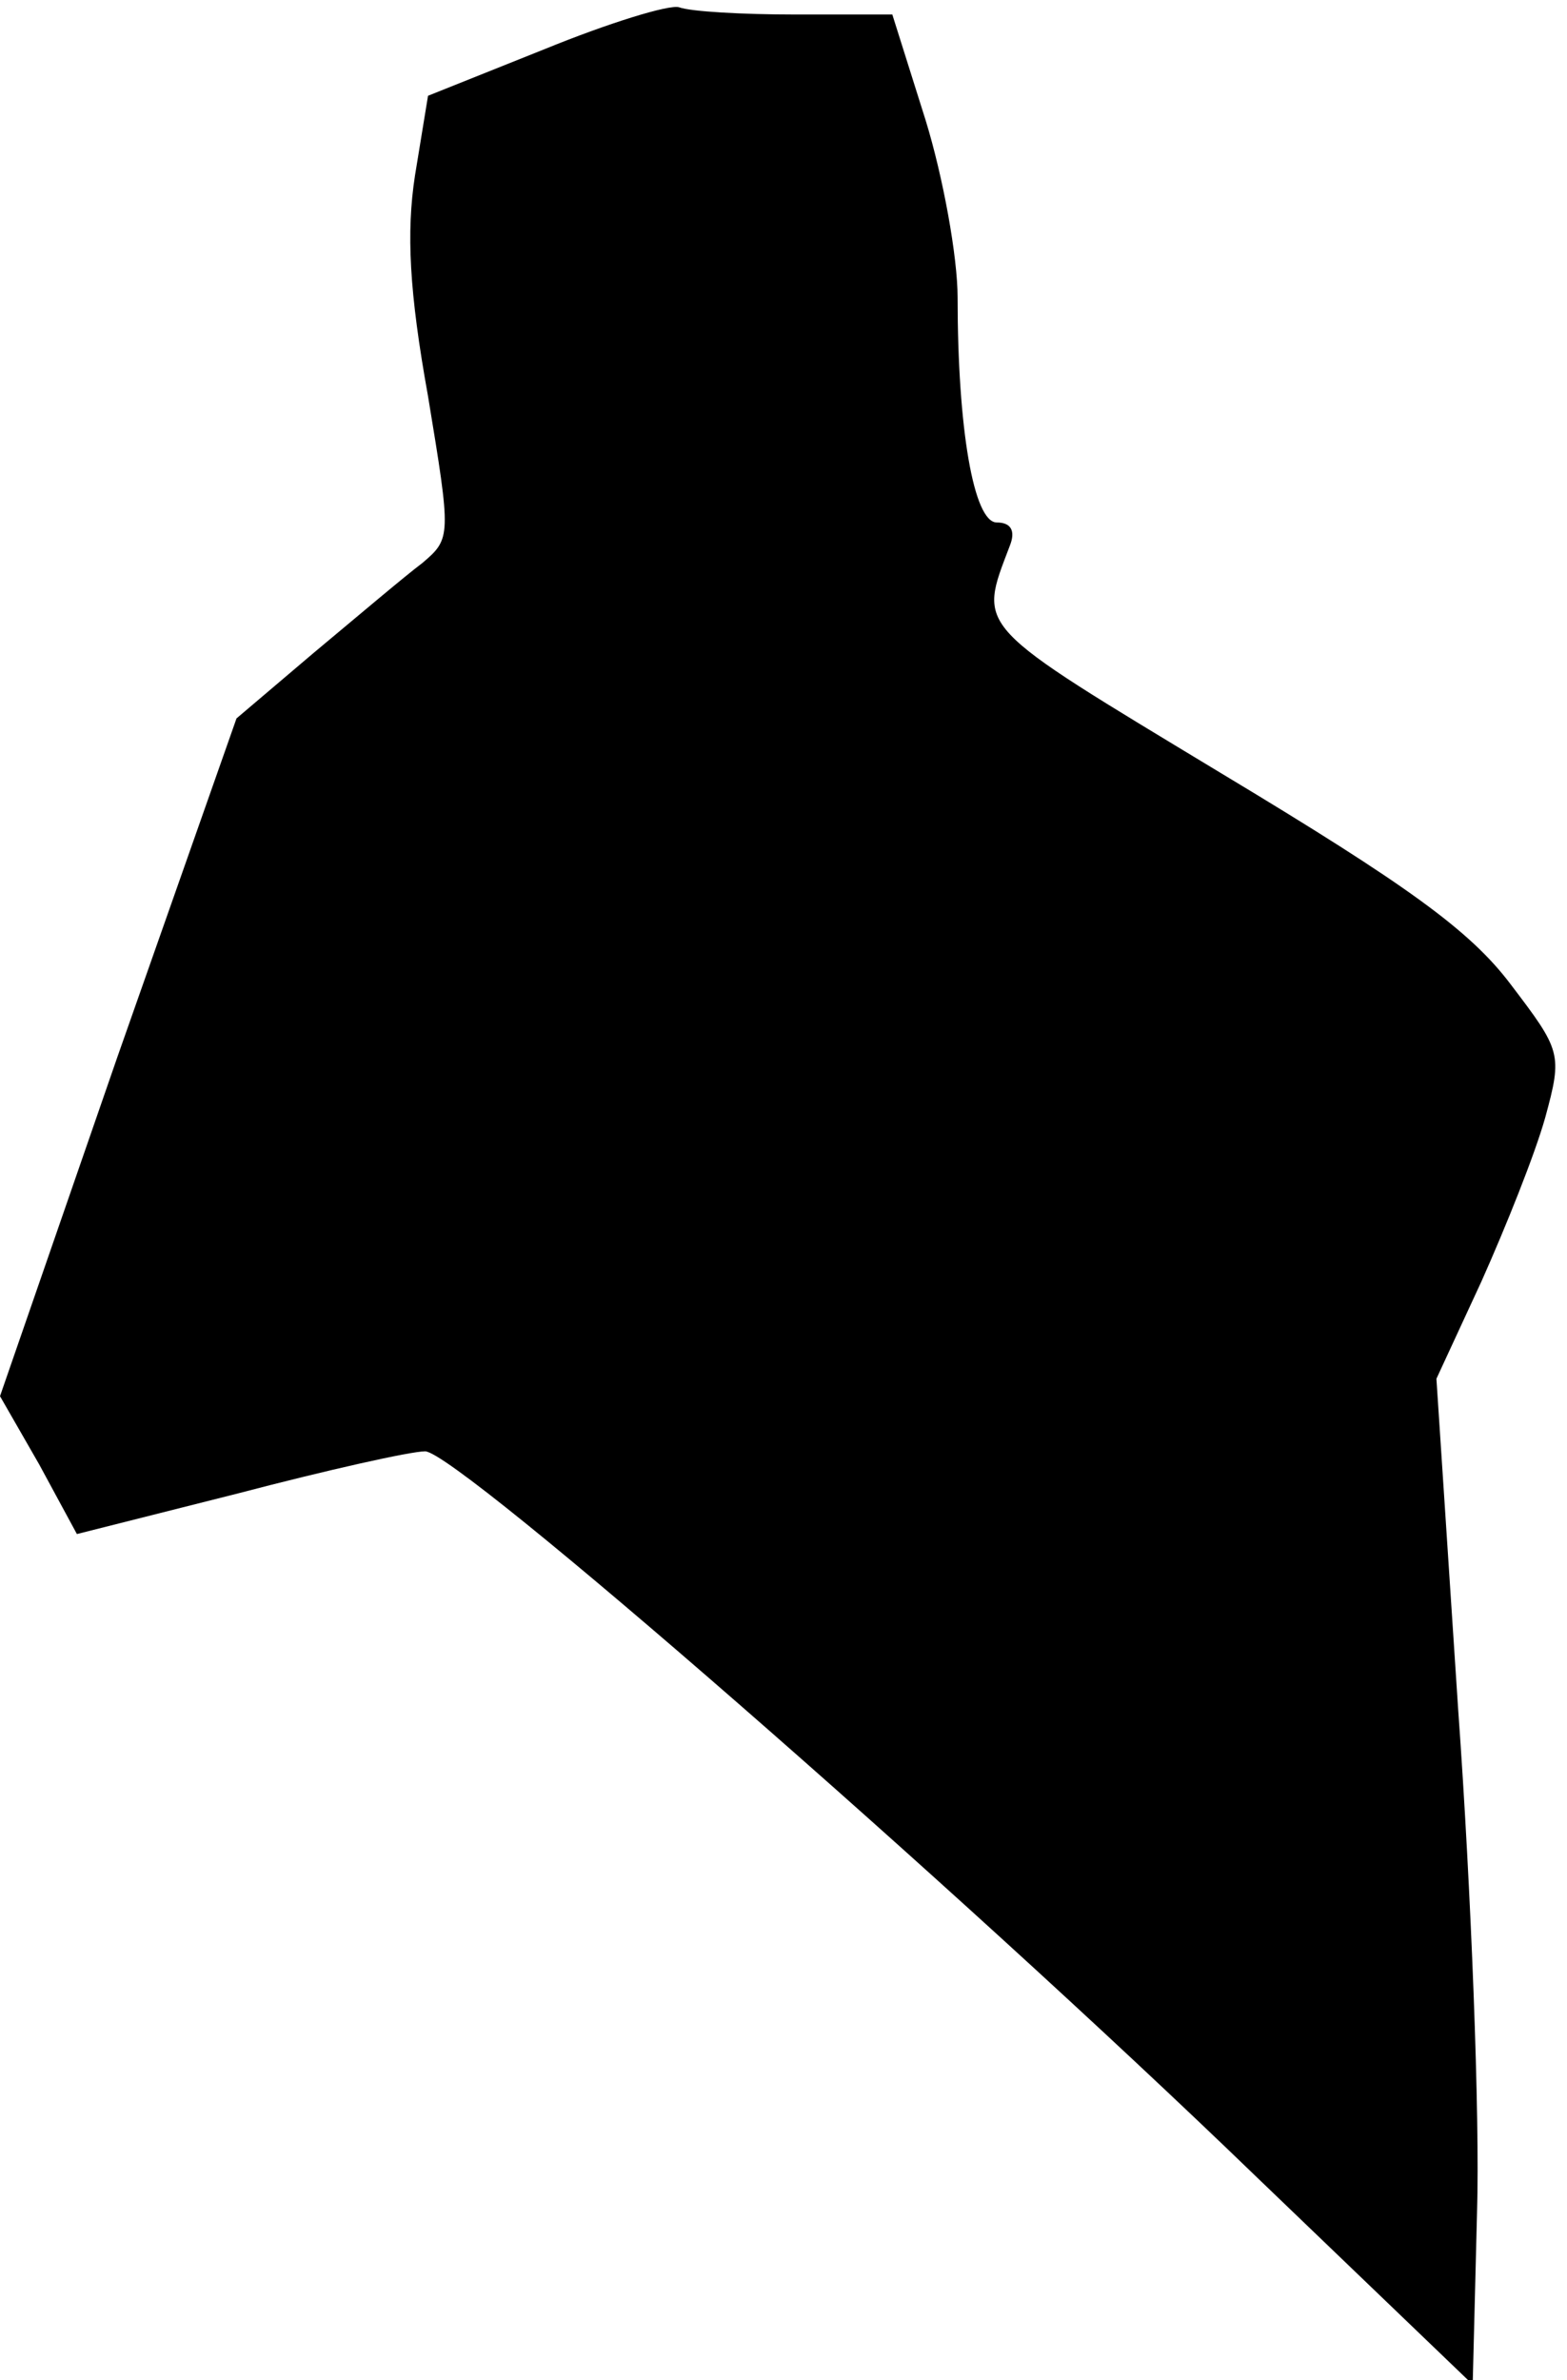 <?xml version="1.0" standalone="no"?>
<!DOCTYPE svg PUBLIC "-//W3C//DTD SVG 20010904//EN"
 "http://www.w3.org/TR/2001/REC-SVG-20010904/DTD/svg10.dtd">
<svg version="1.0" xmlns="http://www.w3.org/2000/svg"
 width="108pt" height="164pt" viewBox="0 0 108 164"
 preserveAspectRatio="xMidYMid meet">
<g transform="translate(0,164) scale(0.1,-0.1)"
fill="#000000" stroke="none">
<path fill="#000000" stroke="none" d="M375 1606 l-80 -32 -9 -55 c-6 -39 -4
-80 9 -152 16 -97 16 -98 -4 -115 -12 -9 -45 -37 -75 -62 l-53 -45 -82 -233
-81 -234 27 -47 26 -48 111 28 c61 16 119 29 129 29 22 0 364 -298 572 -499
l150 -144 3 119 c2 65 -4 221 -13 346 l-15 228 31 67 c17 38 37 88 44 113 12
44 11 46 -24 92 -28 37 -71 68 -199 145 -172 104 -168 99 -146 157 4 10 1 16
-9 16 -16 0 -27 65 -27 155 0 28 -10 83 -22 122 l-23 73 -67 0 c-36 0 -72 2
-80 5 -7 2 -49 -11 -93 -29z"/>
</g>
</svg>
